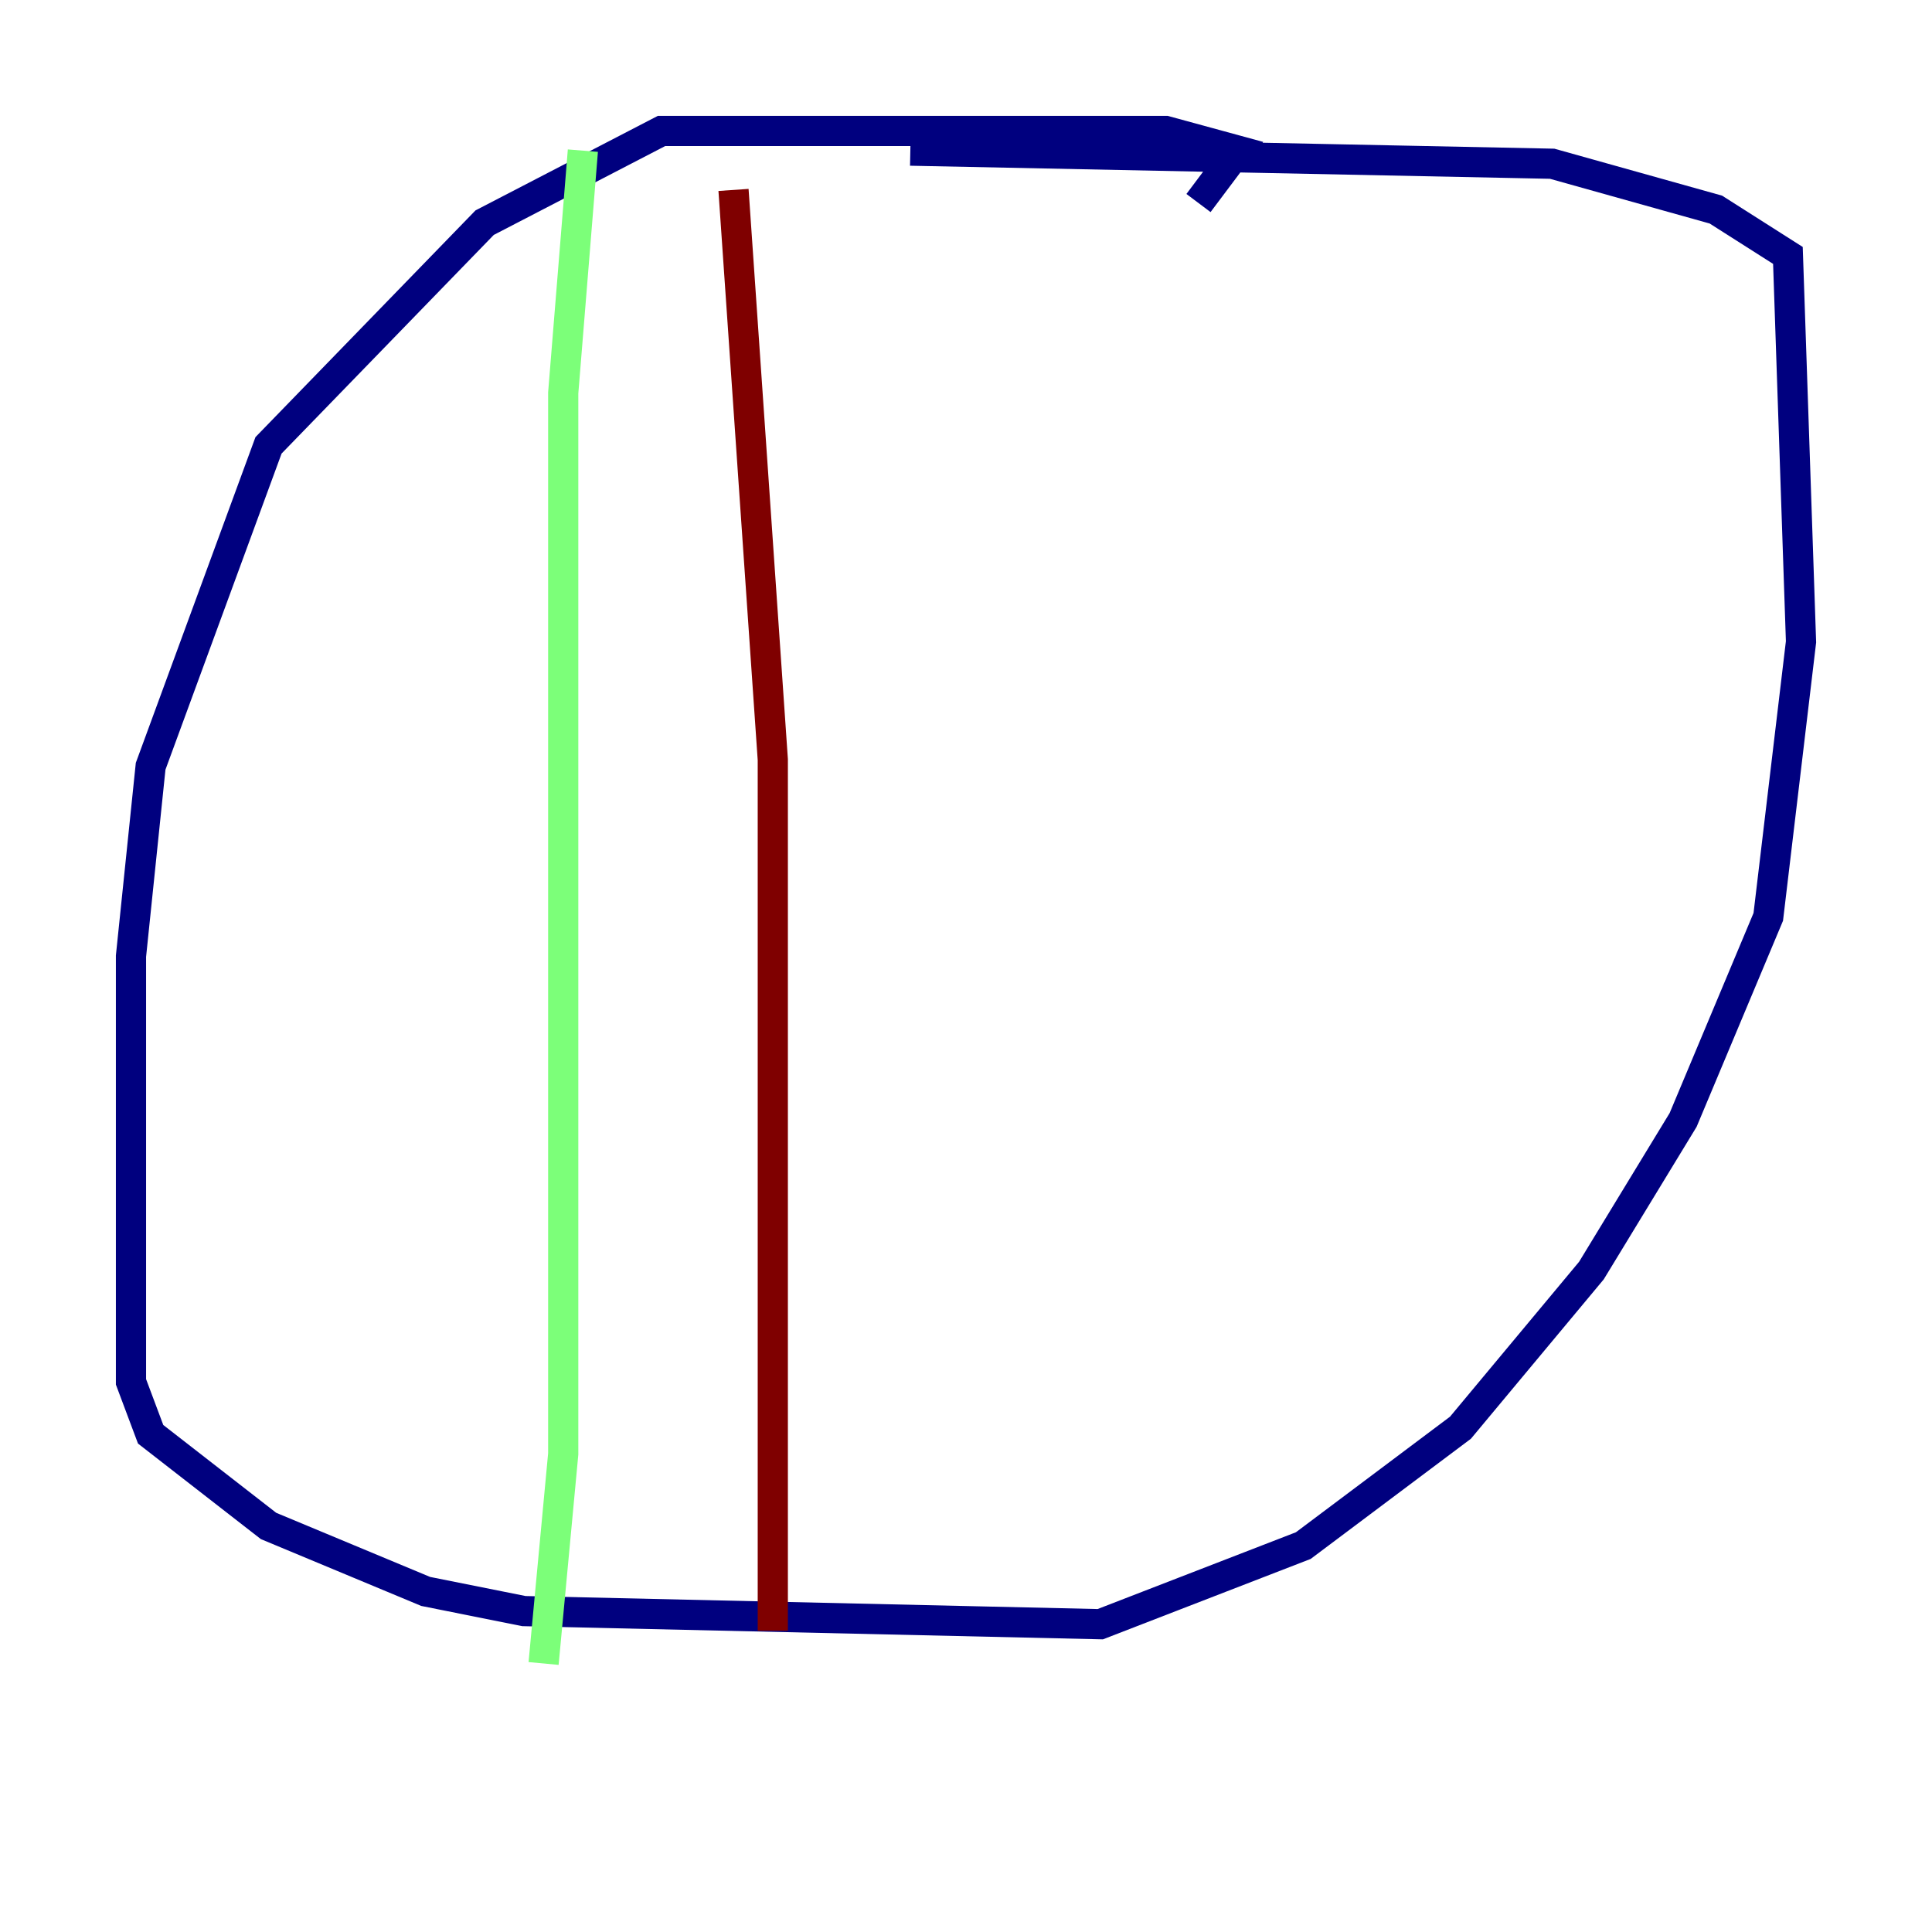 <?xml version="1.0" encoding="utf-8" ?>
<svg baseProfile="tiny" height="128" version="1.2" viewBox="0,0,128,128" width="128" xmlns="http://www.w3.org/2000/svg" xmlns:ev="http://www.w3.org/2001/xml-events" xmlns:xlink="http://www.w3.org/1999/xlink"><defs /><polyline fill="none" points="79.403,13.451 82.007,9.98 77.234,8.678 43.824,8.678 32.108,14.752 17.79,29.505 9.98,50.766 8.678,63.349 8.678,91.552 9.98,95.024 17.79,101.098 28.203,105.437 34.712,106.739 72.895,107.607 86.346,102.4 96.759,94.59 105.437,84.176 111.512,74.197 117.153,60.746 119.322,42.522 118.454,16.922 113.681,13.885 102.834,10.848 60.312,9.98" stroke="#00007f" stroke-width="2" /><polyline fill="none" points="38.617,9.98 37.315,26.034 37.315,96.325 36.014,110.21" stroke="#7cff79" stroke-width="2" /><polyline fill="none" points="48.597,12.583 51.2,50.332 51.2,108.041" stroke="#7f0000" stroke-width="2" /></svg>